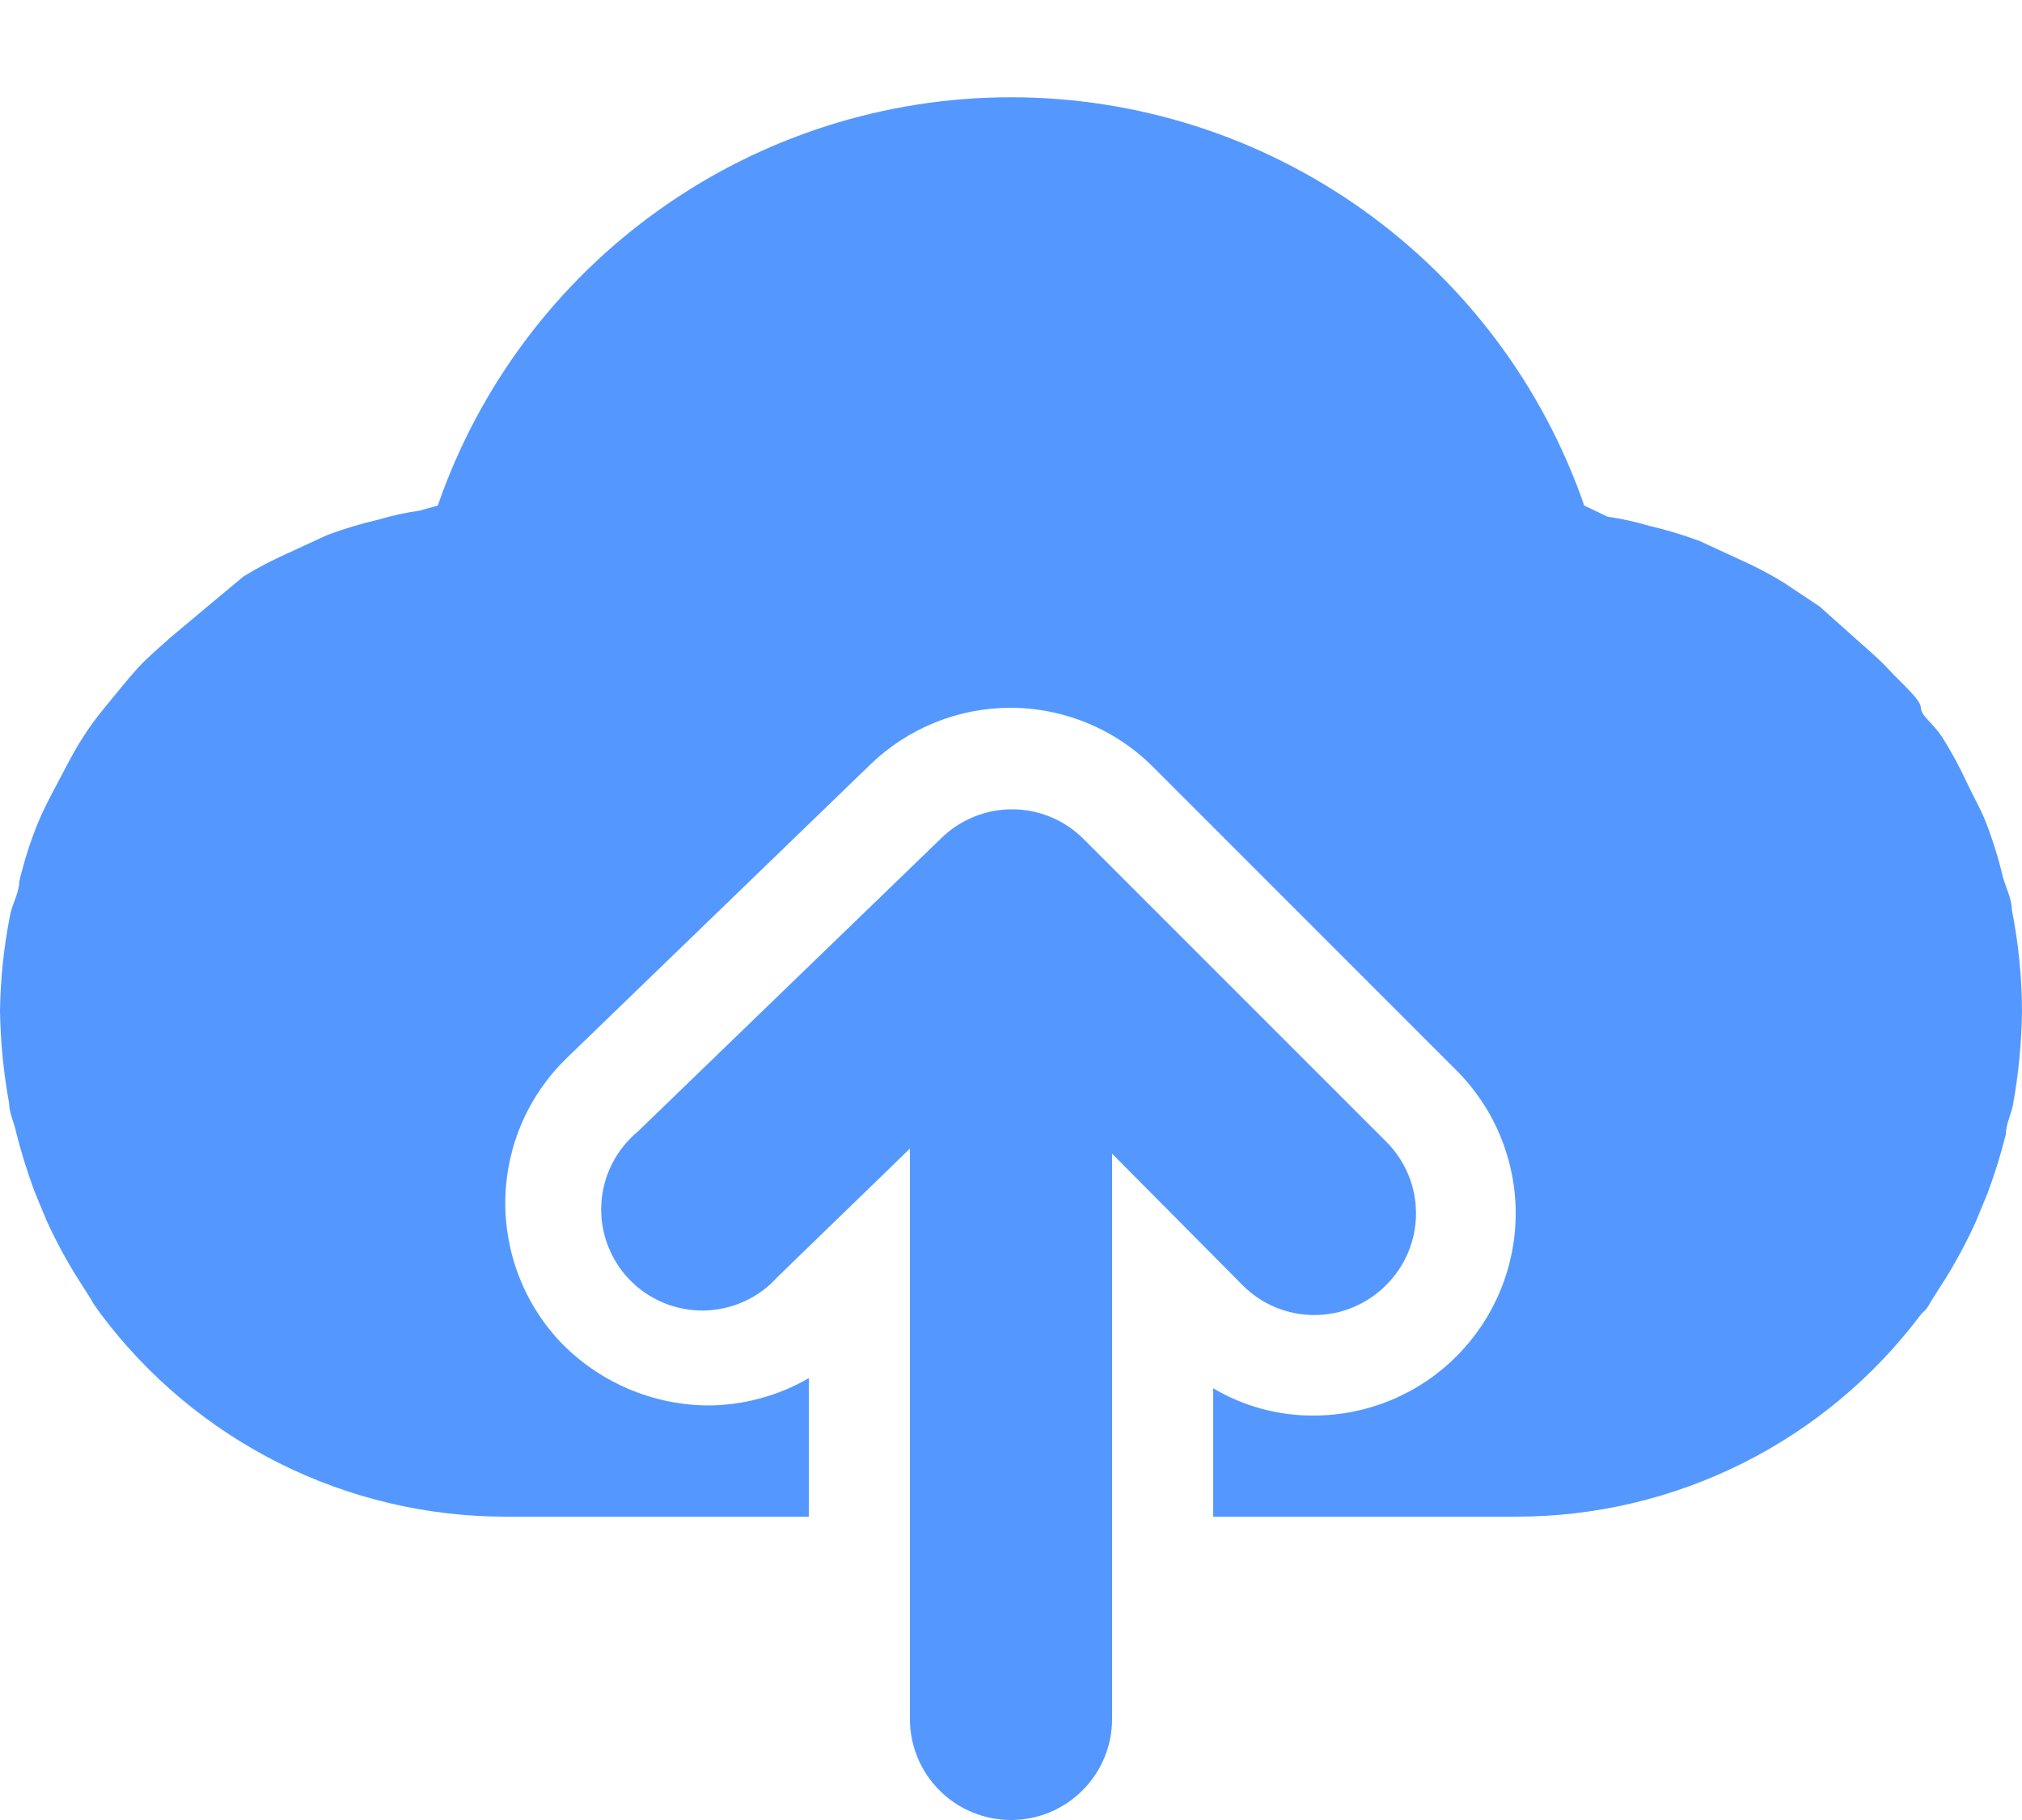 <svg width="20" height="18" viewBox="0 0 20 18" fill="none" xmlns="http://www.w3.org/2000/svg">
<path d="M19.9 9C19.9 8.89 19.84 8.78 19.81 8.67C19.764 8.476 19.704 8.285 19.63 8.1C19.58 7.98 19.51 7.86 19.45 7.73C19.39 7.6 19.3 7.43 19.21 7.29C19.12 7.15 19 7.08 19 7C19 6.92 18.8 6.75 18.69 6.63C18.58 6.51 18.48 6.43 18.37 6.33L18 6L17.64 5.76C17.499 5.674 17.352 5.597 17.2 5.53L16.81 5.35C16.647 5.29 16.48 5.239 16.31 5.2C16.176 5.16 16.039 5.13 15.9 5.11L15.67 5C15.262 3.821 14.497 2.799 13.48 2.075C12.464 1.351 11.248 0.962 10 0.962C8.752 0.962 7.536 1.351 6.52 2.075C5.503 2.799 4.738 3.821 4.33 5L4.15 5.05C4.011 5.07 3.874 5.1 3.74 5.14C3.57 5.179 3.403 5.23 3.24 5.29L2.85 5.47C2.698 5.537 2.551 5.614 2.41 5.7L2.05 6L1.68 6.31C1.57 6.41 1.46 6.5 1.36 6.61C1.26 6.72 1.15 6.86 1.05 6.98C0.95 7.1 0.87 7.21 0.79 7.34C0.71 7.47 0.63 7.63 0.55 7.78C0.47 7.93 0.42 8.03 0.37 8.15C0.296 8.335 0.236 8.526 0.19 8.72C0.19 8.83 0.12 8.94 0.1 9.05C0.038 9.363 0.004 9.681 0 10C0.005 10.305 0.035 10.61 0.09 10.91C0.09 11.01 0.14 11.1 0.16 11.2C0.209 11.396 0.27 11.59 0.34 11.78L0.46 12.07C0.548 12.263 0.648 12.45 0.76 12.63L0.9 12.85C0.914 12.878 0.931 12.905 0.95 12.93L1 13C1.466 13.621 2.07 14.125 2.764 14.472C3.458 14.819 4.224 15 5 15H8V13.63C7.696 13.806 7.351 13.899 7 13.9C6.458 13.895 5.941 13.676 5.56 13.29C5.377 13.101 5.234 12.878 5.137 12.633C5.041 12.389 4.994 12.127 4.998 11.865C5.003 11.602 5.059 11.342 5.164 11.101C5.269 10.86 5.421 10.642 5.61 10.46L8.61 7.56C8.983 7.2 9.482 6.999 10 7C10.53 7.002 11.037 7.214 11.41 7.59L14.41 10.59C14.783 10.965 14.992 11.472 14.992 12C14.992 12.528 14.783 13.035 14.41 13.41C14.037 13.786 13.53 13.998 13 14C12.648 14.003 12.302 13.91 12 13.73V15H15C15.776 15 16.542 14.819 17.236 14.472C17.93 14.125 18.534 13.621 19 13L19.05 12.95C19.069 12.925 19.086 12.898 19.1 12.87L19.24 12.65C19.352 12.47 19.452 12.283 19.54 12.09L19.66 11.8C19.73 11.61 19.791 11.416 19.84 11.22C19.84 11.12 19.89 11.03 19.91 10.93C19.966 10.623 19.996 10.312 20 10C19.999 9.664 19.965 9.329 19.9 9V9Z" fill="#5498FF"/>
<path d="M10.71 8.29C10.523 8.107 10.272 8.004 10.01 8.004C9.748 8.004 9.497 8.107 9.31 8.29L6.31 11.19C6.204 11.278 6.117 11.386 6.055 11.509C5.992 11.631 5.956 11.766 5.948 11.903C5.94 12.04 5.96 12.178 6.008 12.307C6.056 12.436 6.129 12.554 6.224 12.653C6.32 12.753 6.434 12.831 6.561 12.884C6.688 12.937 6.825 12.963 6.962 12.961C7.1 12.959 7.235 12.928 7.361 12.871C7.486 12.815 7.598 12.732 7.69 12.63L9 11.36V17C9 17.265 9.105 17.52 9.293 17.707C9.48 17.895 9.735 18 10 18C10.265 18 10.52 17.895 10.707 17.707C10.895 17.52 11 17.265 11 17V11.41L12.29 12.71C12.383 12.804 12.493 12.878 12.615 12.929C12.737 12.98 12.868 13.006 13 13.006C13.132 13.006 13.263 12.98 13.384 12.929C13.506 12.878 13.617 12.804 13.71 12.71C13.804 12.617 13.878 12.506 13.929 12.385C13.98 12.263 14.006 12.132 14.006 12C14.006 11.868 13.98 11.737 13.929 11.615C13.878 11.494 13.804 11.383 13.71 11.29L10.71 8.29Z" fill="#5498FF"/>
</svg>
